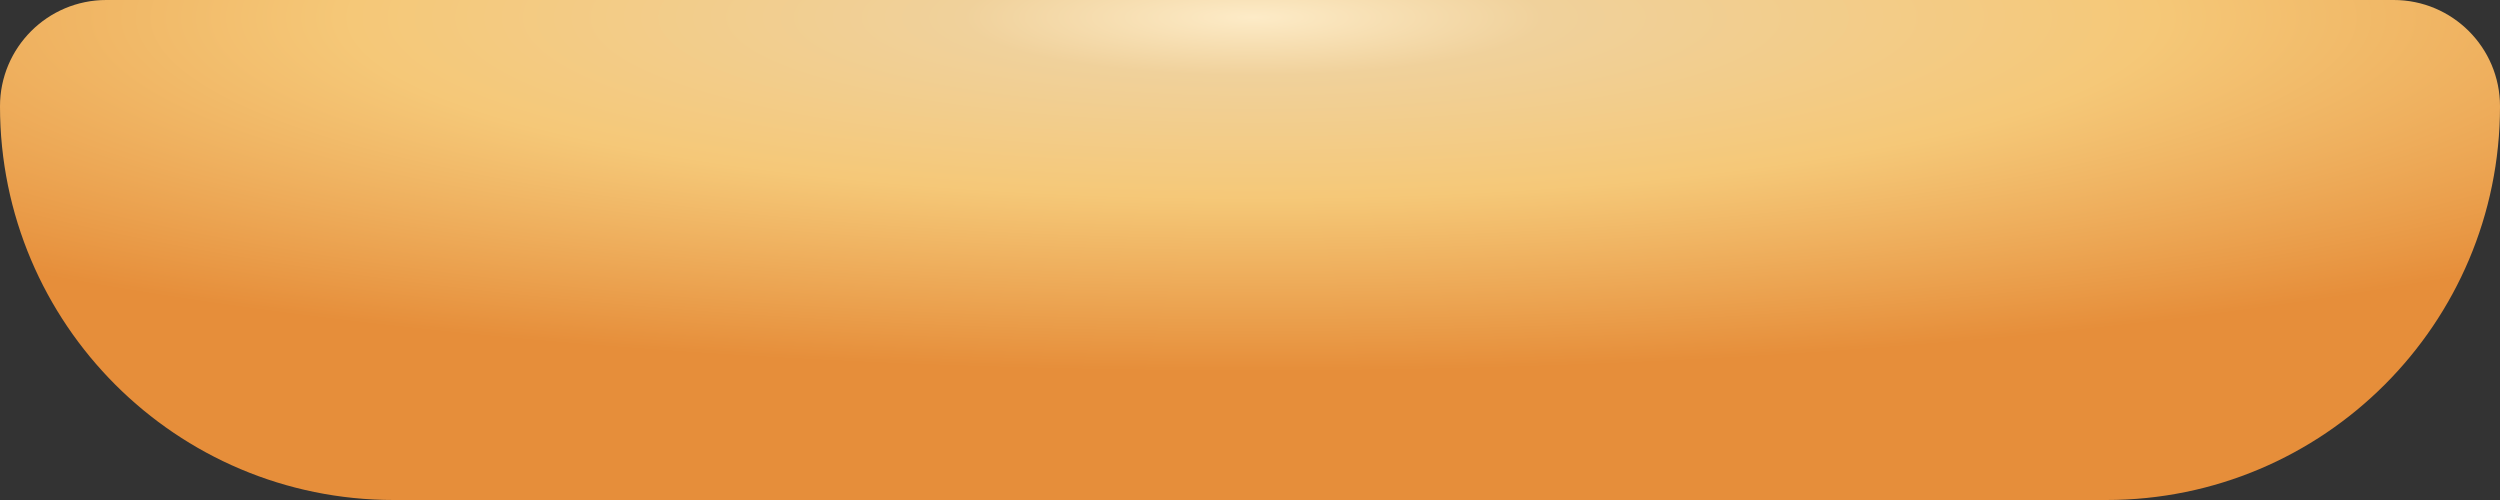 <svg width="350" height="70" viewBox="0 0 350 70" fill="none" xmlns="http://www.w3.org/2000/svg">
<rect x="0" y="0" width="350" height="70" fill="#333333" stroke="none"/>
<path d="M0 14.882C0 6.663 6.663 0 14.882 0H335.118C343.337 0 350 6.663 350 14.882V14.882C350 45.323 325.323 70 294.882 70H55.118C24.677 70 0 45.323 0 14.882V14.882Z" fill="url(#paint0_radial_1_25)"/>
<defs>
<radialGradient id="paint0_radial_1_25" cx="0" cy="0" r="1" gradientUnits="userSpaceOnUse" gradientTransform="translate(175.5 2.5) rotate(90) scale(49.5 247.5)">
<stop stop-color="#FDEBC7"/>
<stop offset="0.164" stop-color="#F0D19B"/>
<stop offset="0.508" stop-color="#F5C878"/>
<stop offset="1" stop-color="#E68E3A"/>
</radialGradient>
</defs>
</svg>
